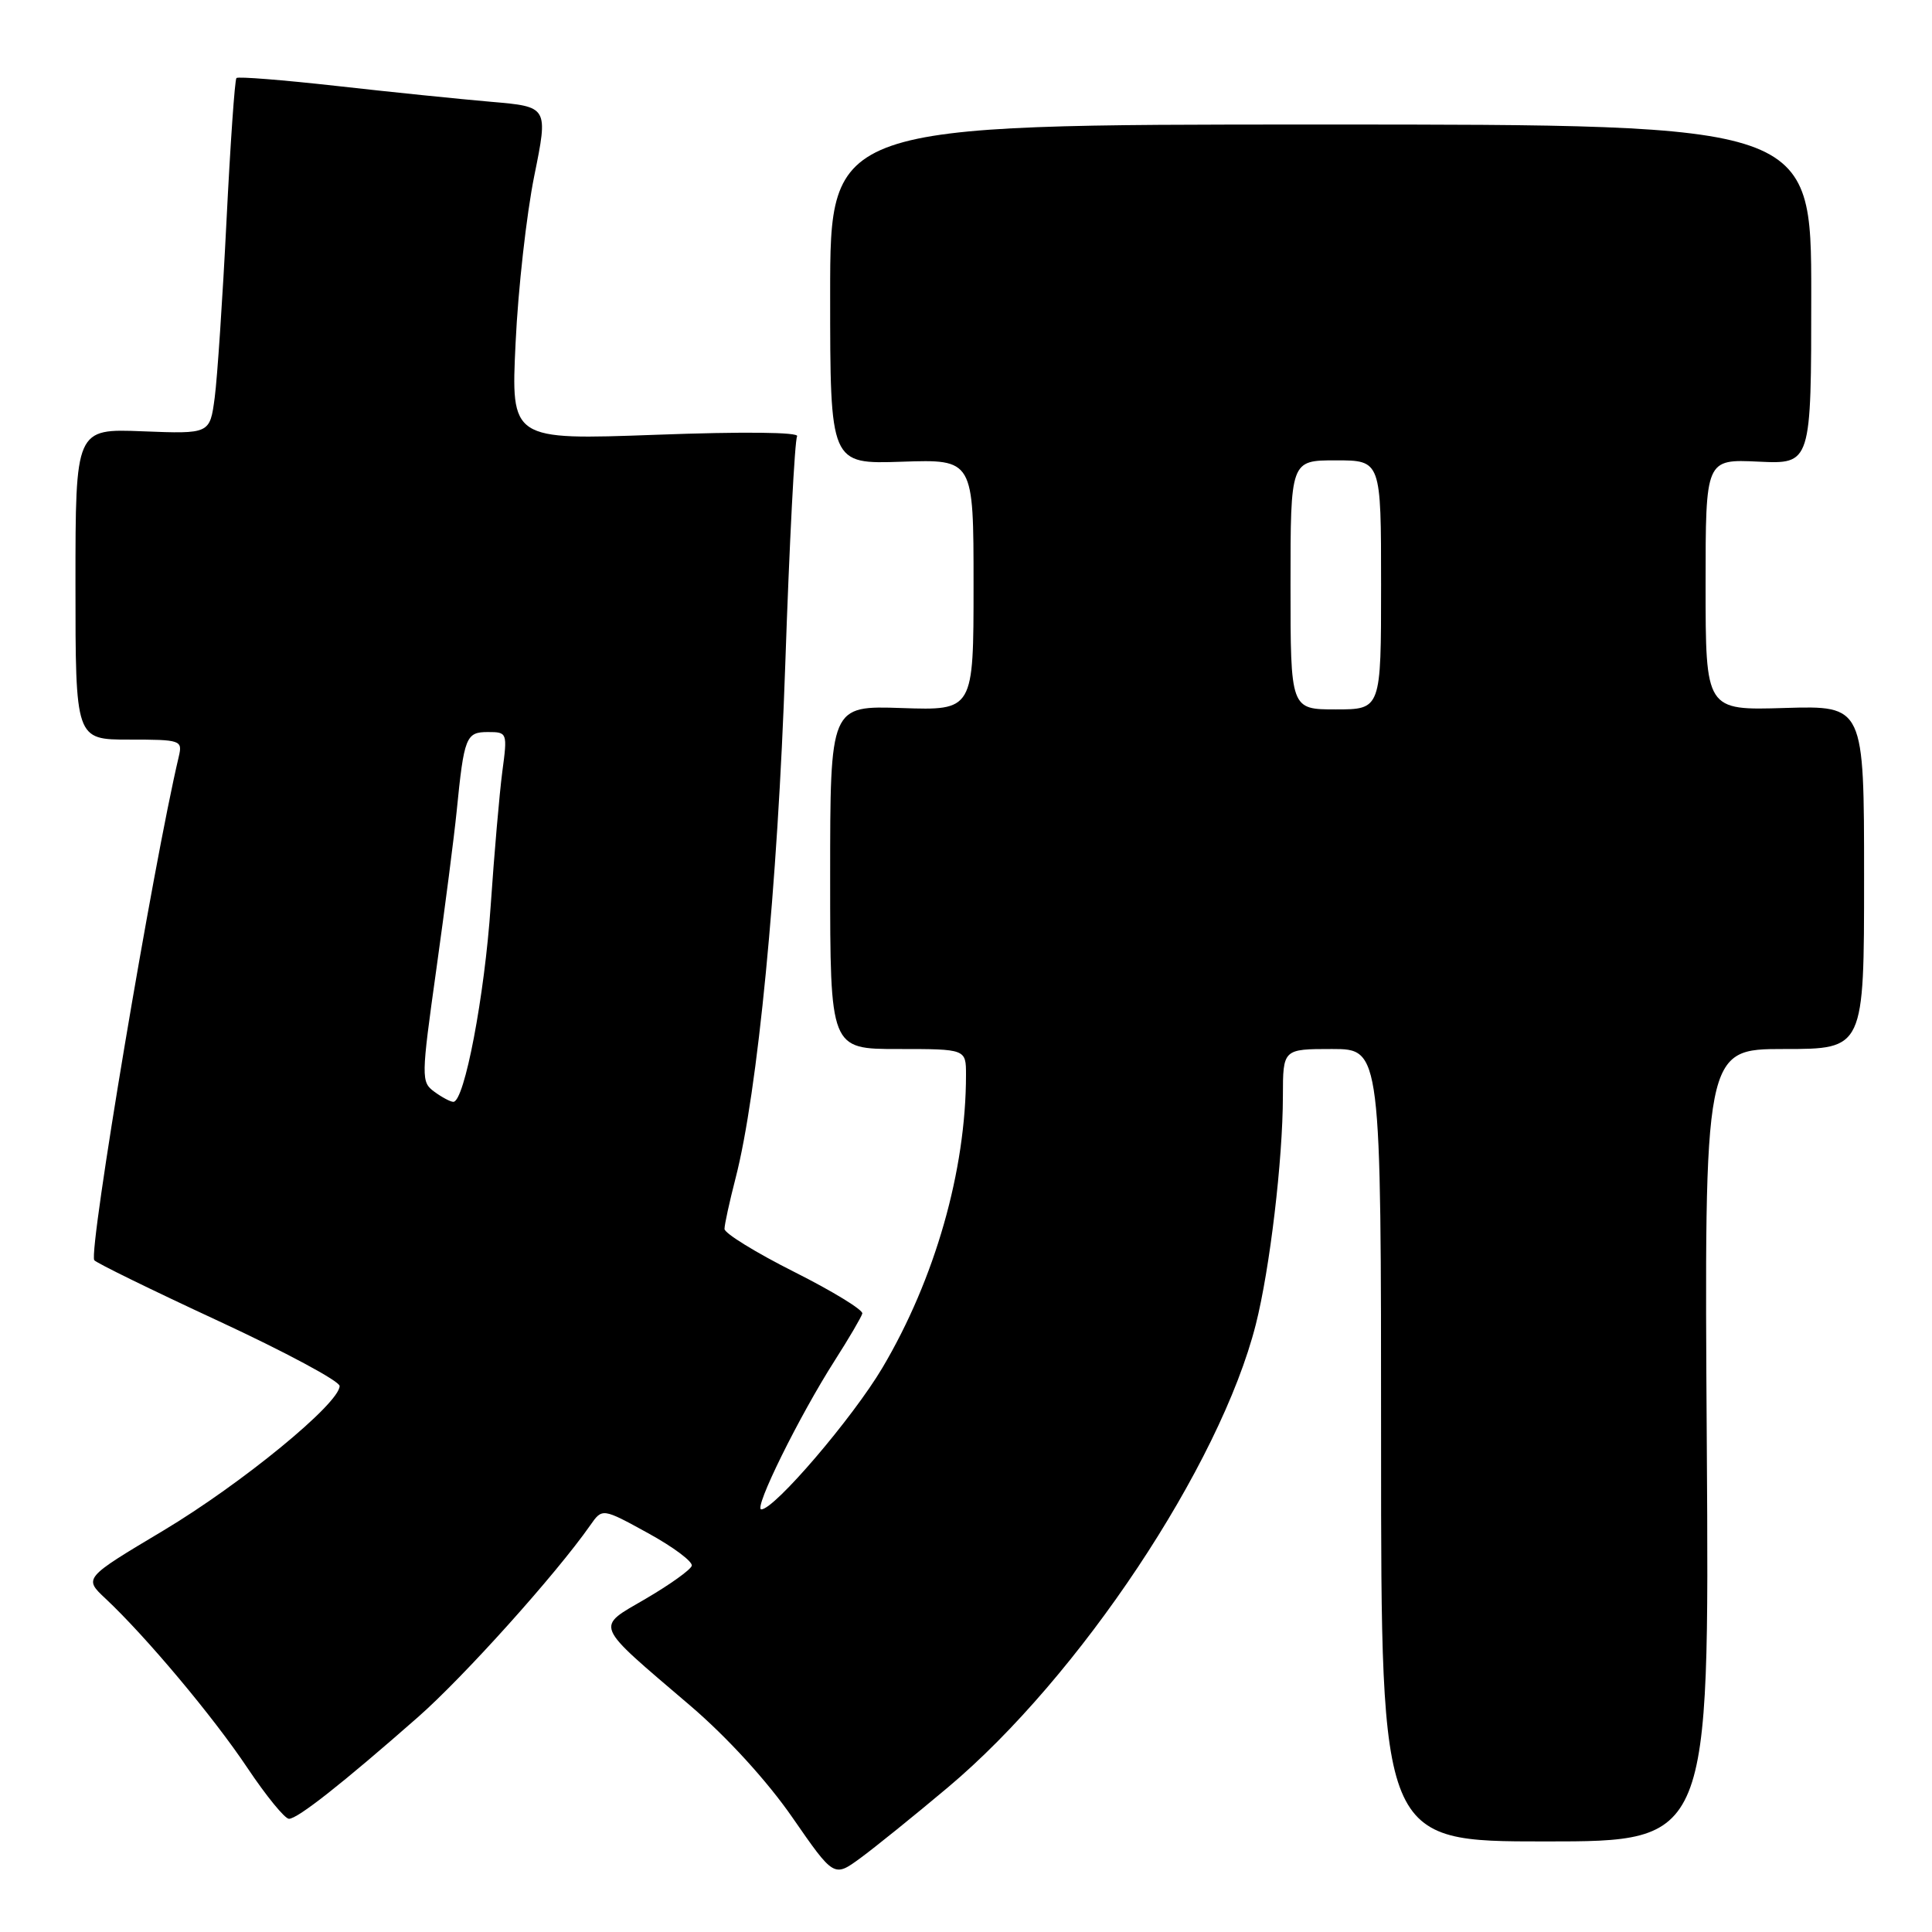 <?xml version="1.0" encoding="UTF-8" standalone="no"?>
<!DOCTYPE svg PUBLIC "-//W3C//DTD SVG 1.1//EN" "http://www.w3.org/Graphics/SVG/1.1/DTD/svg11.dtd" >
<svg xmlns="http://www.w3.org/2000/svg" xmlns:xlink="http://www.w3.org/1999/xlink" version="1.1" viewBox="0 0 256 256">
 <g >
 <path fill="currentColor"
d=" M 125.60 236.84 C 143.02 222.21 161.67 194.17 166.40 175.50 C 168.26 168.17 169.98 153.68 169.99 145.25 C 170.00 139.00 170.00 139.00 176.50 139.00 C 183.00 139.00 183.00 139.00 183.00 191.50 C 183.00 244.00 183.00 244.00 204.75 244.00 C 226.50 244.00 226.50 244.00 226.16 191.50 C 225.82 139.00 225.82 139.00 236.41 139.00 C 247.00 139.00 247.00 139.00 247.00 116.25 C 247.00 93.50 247.00 93.50 236.50 93.81 C 226.00 94.13 226.00 94.13 226.00 77.48 C 226.00 60.84 226.00 60.84 233.00 61.17 C 240.00 61.50 240.00 61.50 240.00 39.00 C 240.00 16.50 240.00 16.50 175.00 16.50 C 110.00 16.50 110.00 16.50 110.00 39.00 C 110.00 61.50 110.00 61.50 119.50 61.18 C 129.00 60.86 129.00 60.86 129.00 77.50 C 129.00 94.14 129.00 94.14 119.50 93.82 C 110.00 93.50 110.00 93.50 110.00 116.25 C 110.00 139.00 110.00 139.00 119.00 139.00 C 128.00 139.00 128.00 139.00 128.00 142.43 C 128.00 155.09 123.89 169.48 116.93 181.23 C 112.98 187.89 102.62 200.00 100.88 200.00 C 99.80 200.00 105.89 187.65 110.65 180.21 C 112.51 177.30 114.13 174.53 114.26 174.05 C 114.39 173.58 110.34 171.10 105.25 168.54 C 100.16 165.98 96.00 163.42 96.00 162.84 C 96.00 162.26 96.66 159.25 97.46 156.14 C 100.39 144.84 103.05 117.41 104.05 88.11 C 104.60 71.95 105.31 58.31 105.62 57.81 C 105.96 57.26 98.49 57.18 86.94 57.61 C 67.70 58.31 67.70 58.31 68.32 45.41 C 68.65 38.31 69.77 28.37 70.79 23.32 C 72.65 14.14 72.65 14.14 65.08 13.49 C 60.91 13.13 51.70 12.19 44.61 11.39 C 37.52 10.60 31.54 10.12 31.33 10.34 C 31.11 10.56 30.52 19.09 30.01 29.30 C 29.50 39.50 28.80 50.03 28.45 52.68 C 27.81 57.50 27.81 57.50 18.90 57.15 C 10.00 56.80 10.00 56.80 10.00 77.40 C 10.00 98.00 10.00 98.00 17.11 98.00 C 23.97 98.00 24.20 98.08 23.69 100.25 C 20.28 114.66 11.71 165.73 12.49 166.98 C 12.69 167.31 20.09 170.93 28.93 175.03 C 37.77 179.13 45.00 183.01 45.00 183.65 C 45.00 185.96 32.00 196.61 21.64 202.81 C 11.09 209.11 11.09 209.11 13.97 211.81 C 19.34 216.84 28.26 227.48 32.78 234.25 C 35.26 237.96 37.74 241.00 38.29 241.00 C 39.44 241.00 45.41 236.29 55.37 227.54 C 61.44 222.21 73.67 208.60 78.21 202.11 C 79.81 199.82 79.81 199.82 85.89 203.16 C 89.24 205.00 91.83 206.94 91.66 207.48 C 91.49 208.02 88.76 209.97 85.60 211.82 C 78.84 215.77 78.50 214.93 91.50 226.04 C 96.35 230.19 101.66 236.00 105.00 240.83 C 110.50 248.77 110.50 248.77 114.00 246.21 C 115.92 244.80 121.14 240.59 125.60 236.84 Z  M 57.55 144.66 C 55.79 143.37 55.80 142.83 57.82 128.41 C 58.97 120.21 60.18 110.80 60.51 107.50 C 61.49 97.64 61.74 97.00 64.65 97.00 C 67.22 97.00 67.25 97.08 66.56 102.24 C 66.18 105.13 65.49 113.11 65.02 119.99 C 64.22 131.92 61.54 146.00 60.07 146.00 C 59.69 146.00 58.56 145.40 57.55 144.66 Z  M 171.00 77.50 C 171.00 61.00 171.00 61.00 177.00 61.00 C 183.00 61.00 183.00 61.00 183.00 77.50 C 183.00 94.00 183.00 94.00 177.00 94.00 C 171.00 94.00 171.00 94.00 171.00 77.50 Z "/>
</g>
</svg>